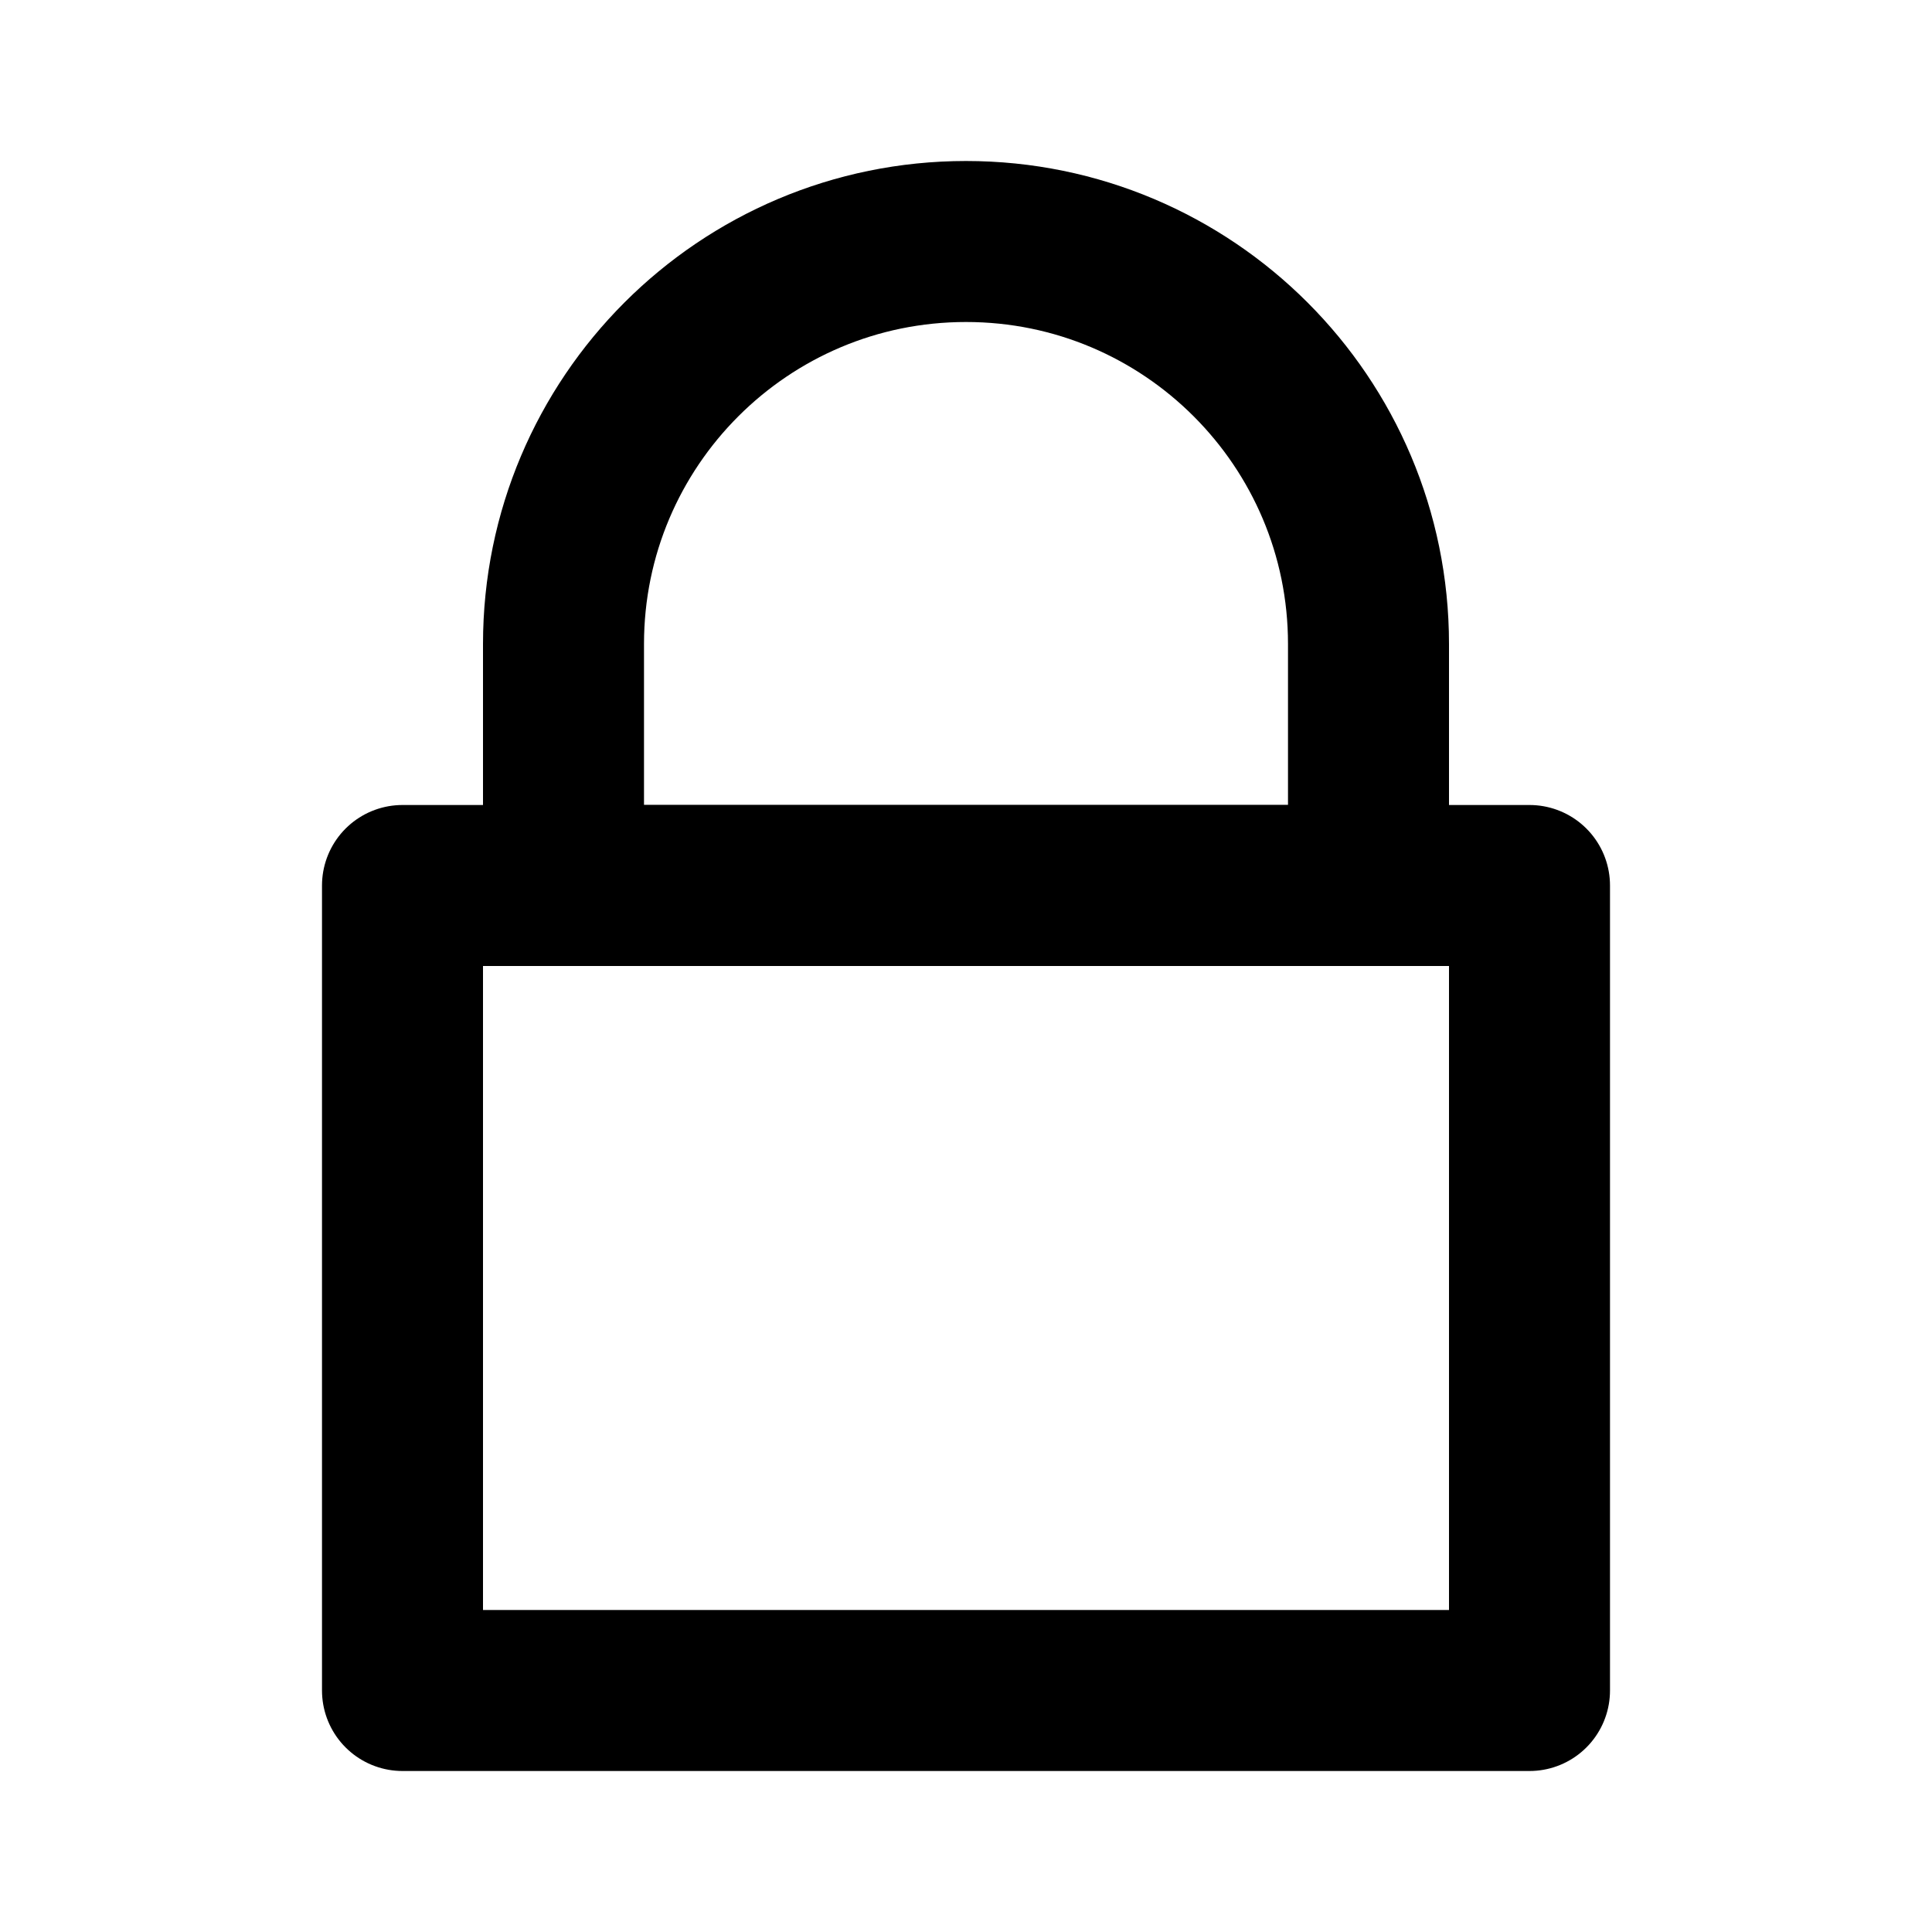 <svg role="img" xmlns="http://www.w3.org/2000/svg" width="24px" height="24px" viewBox="0 0 24 24" aria-labelledby="lockIconTitle" stroke="#000" stroke-width="2" stroke-linecap="round" stroke-linejoin="round" fill="none" color="#000"> <title id="lockIconTitle">Lock</title> <rect width="14" height="10" x="5" y="11"/> <path d="M12,3 L12,3 C14.761,3 17,5.239 17,8 L17,11 L7,11 L7,8 C7,5.239 9.239,3 12,3 Z"/> </svg>